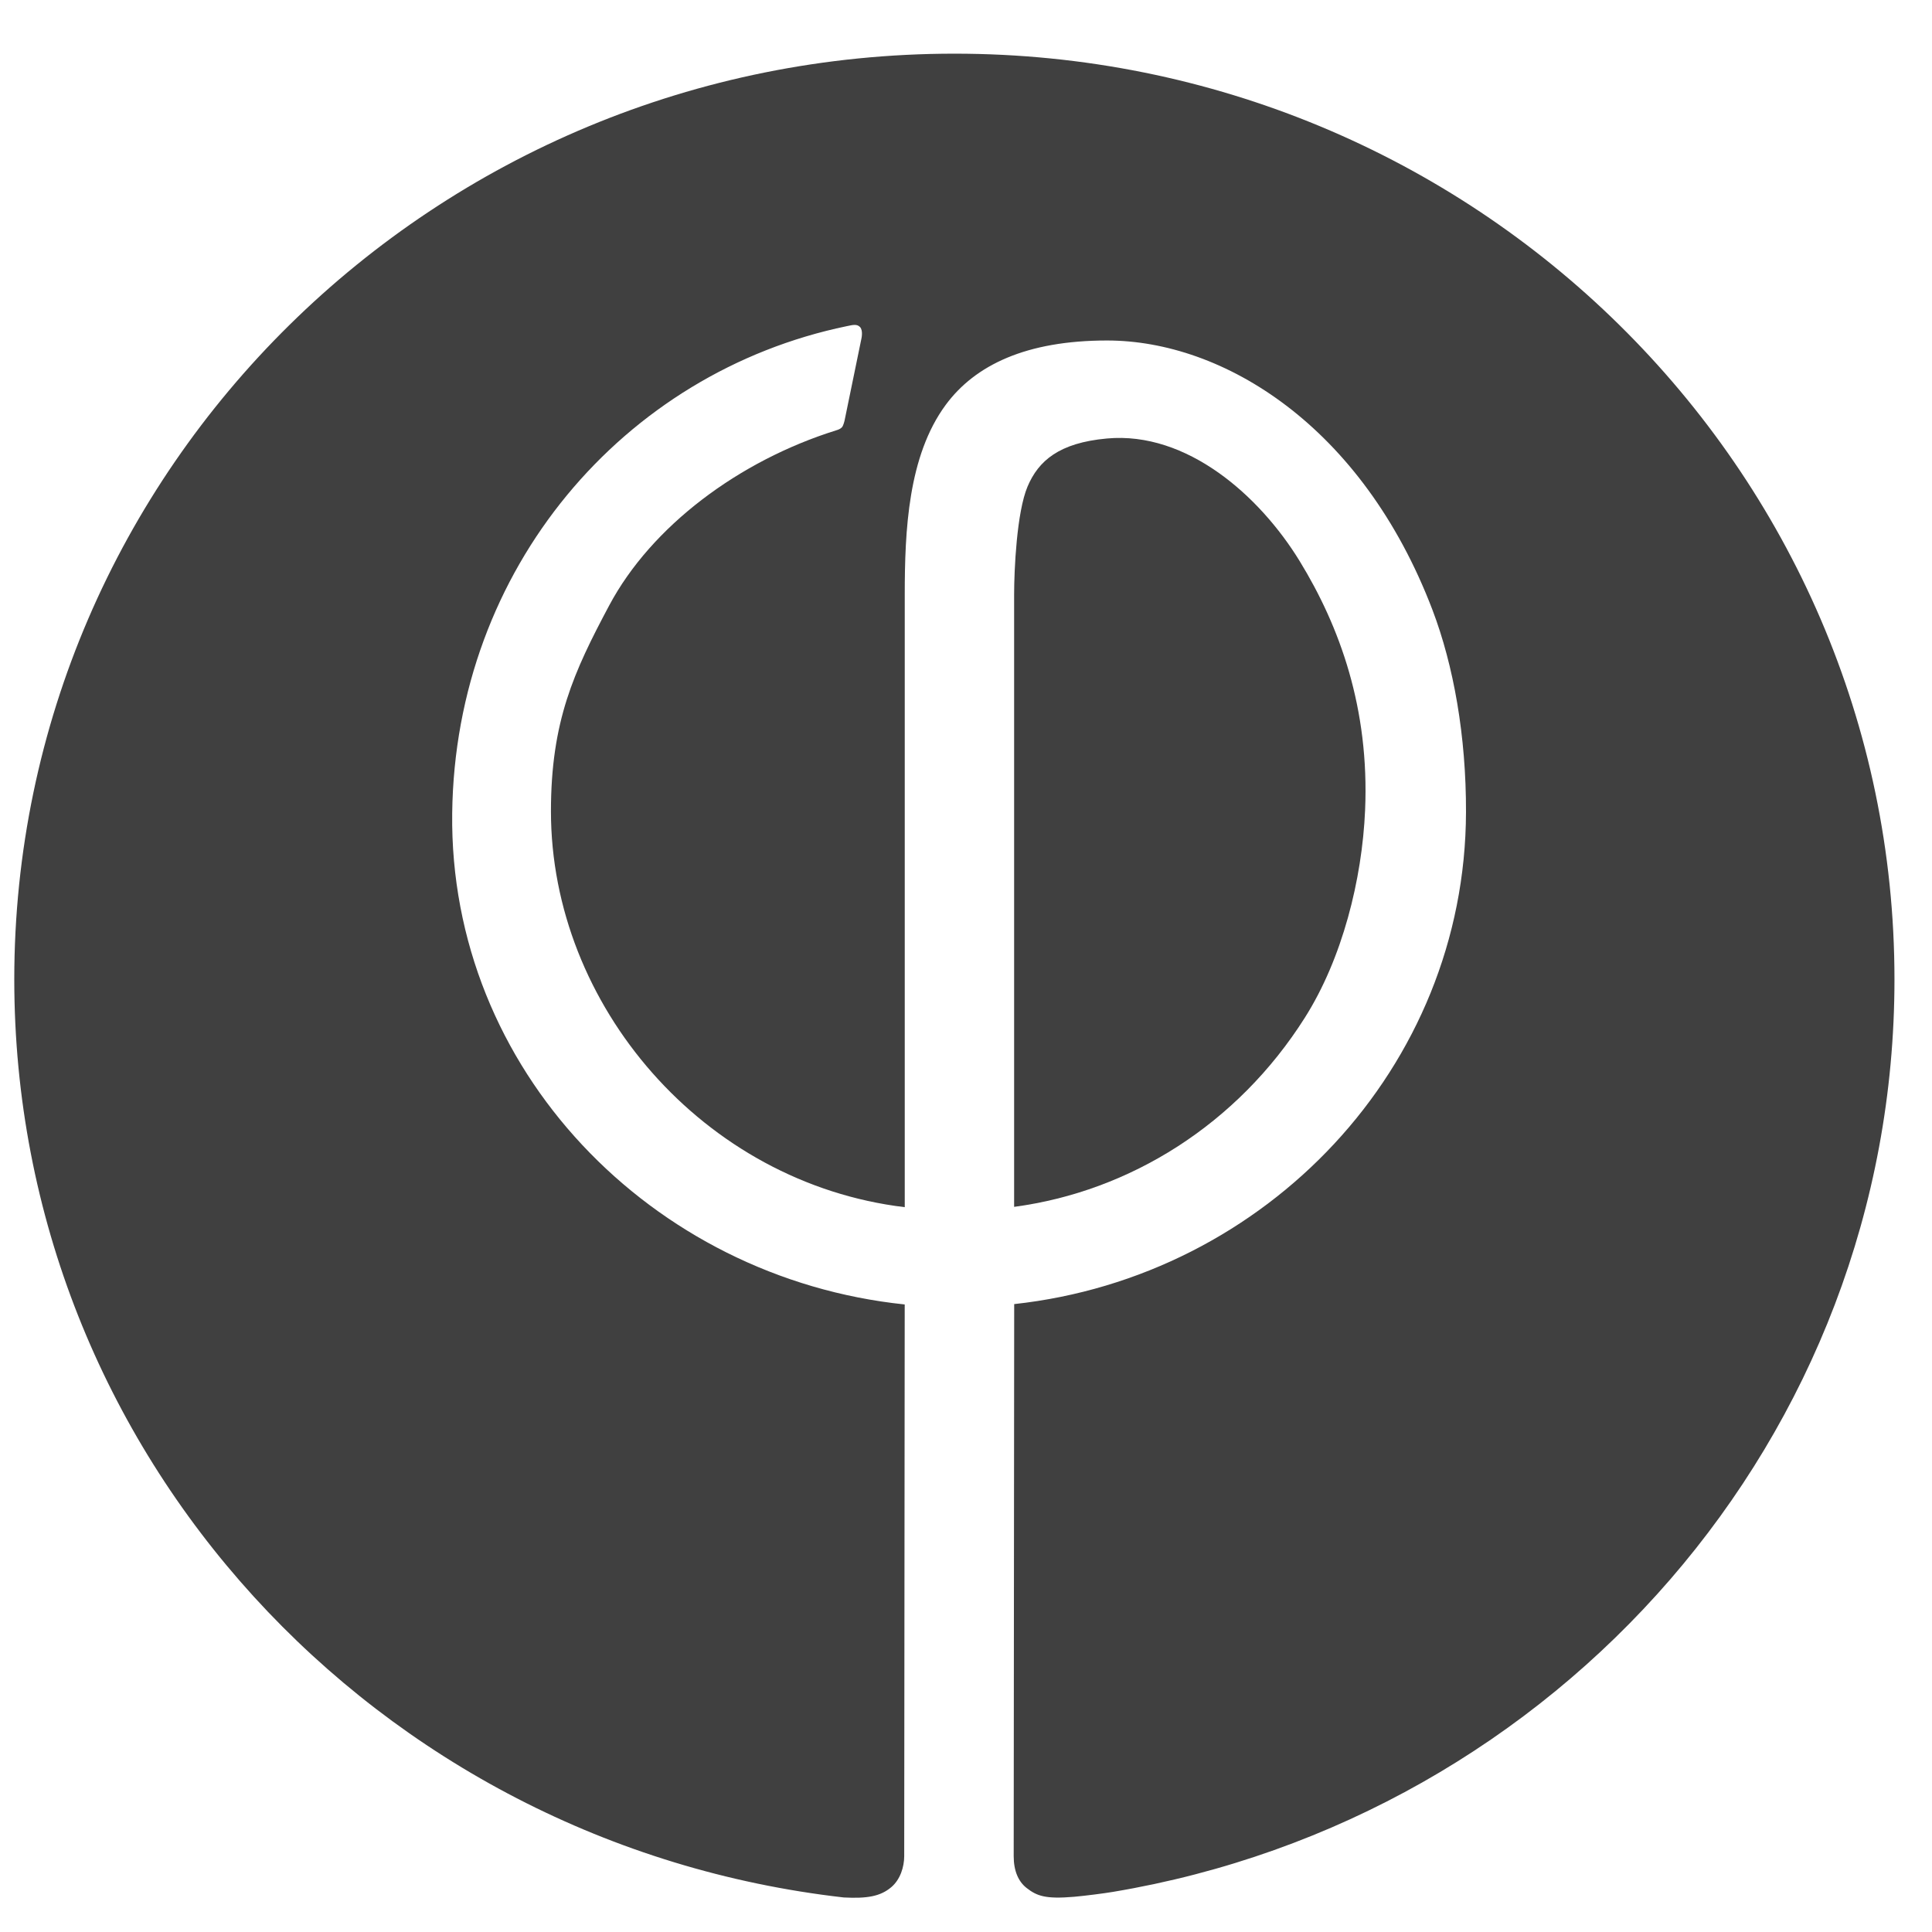 <?xml version="1.0" encoding="utf-8"?>
<!-- Generator: Adobe Illustrator 16.2.1, SVG Export Plug-In . SVG Version: 6.00 Build 0)  -->
<!DOCTYPE svg PUBLIC "-//W3C//DTD SVG 1.1//EN" "http://www.w3.org/Graphics/SVG/1.1/DTD/svg11.dtd">
<svg version="1.1" id="Layer_1" xmlns="http://www.w3.org/2000/svg" xmlns:xlink="http://www.w3.org/1999/xlink" x="0px" y="0px"
	 width="54px" height="54px" viewBox="73 73 54 54" enable-background="new 73 73 54 54" xml:space="preserve">
<g>
	<path fill="#404040" d="M111.155,95.644c0.122-2.843-0.707-5.128-1.827-6.958s-3.152-3.634-5.389-3.43
		c-1.338,0.121-1.914,0.625-2.218,1.342s-0.376,2.335-0.376,3.022c0,1.235,0,17.112,0,17.112c3.244-0.433,6.242-2.312,8.123-5.283
		C110.519,99.791,111.071,97.585,111.155,95.644z"/>
	<path fill="#404040" d="M99.676,74.5c-14.513,0-26.277,11.584-26.277,25.873c0,13.273,10.115,24.173,23.187,25.662
		c0.648,0.033,1.022-0.029,1.328-0.29c0.248-0.211,0.359-0.563,0.359-0.866l0.014-15.419c-7.076-0.736-12.736-6.569-12.648-13.731
		c0.083-6.842,4.795-12.323,11.031-13.613c0.166-0.034,0.278-0.065,0.365,0.022c0.097,0.096,0.041,0.33,0.041,0.33l-0.471,2.291
		c0,0-0.032,0.142-0.075,0.186s-0.098,0.065-0.162,0.084c-2.709,0.848-5.16,2.676-6.342,4.896c-0.986,1.851-1.627,3.232-1.627,5.751
		c0,5.423,4.264,10.39,9.889,11.065V89.62c0-1.787,0.092-3.877,1.146-5.305c0.821-1.112,2.252-1.798,4.508-1.798
		c3.245,0,7.132,2.381,9.095,7.528c0.592,1.556,0.944,3.527,0.938,5.654c-0.017,7.141-5.584,12.984-12.628,13.751l-0.014,15.43
		c0,0.408,0.129,0.711,0.365,0.893c0.284,0.22,0.524,0.311,1.32,0.243c0.296-0.026,0.857-0.097,1.099-0.139
		c12.397-2.076,21.834-12.706,21.834-25.504C125.951,86.083,114.188,74.5,99.676,74.5z"/>
</g>
</svg>

